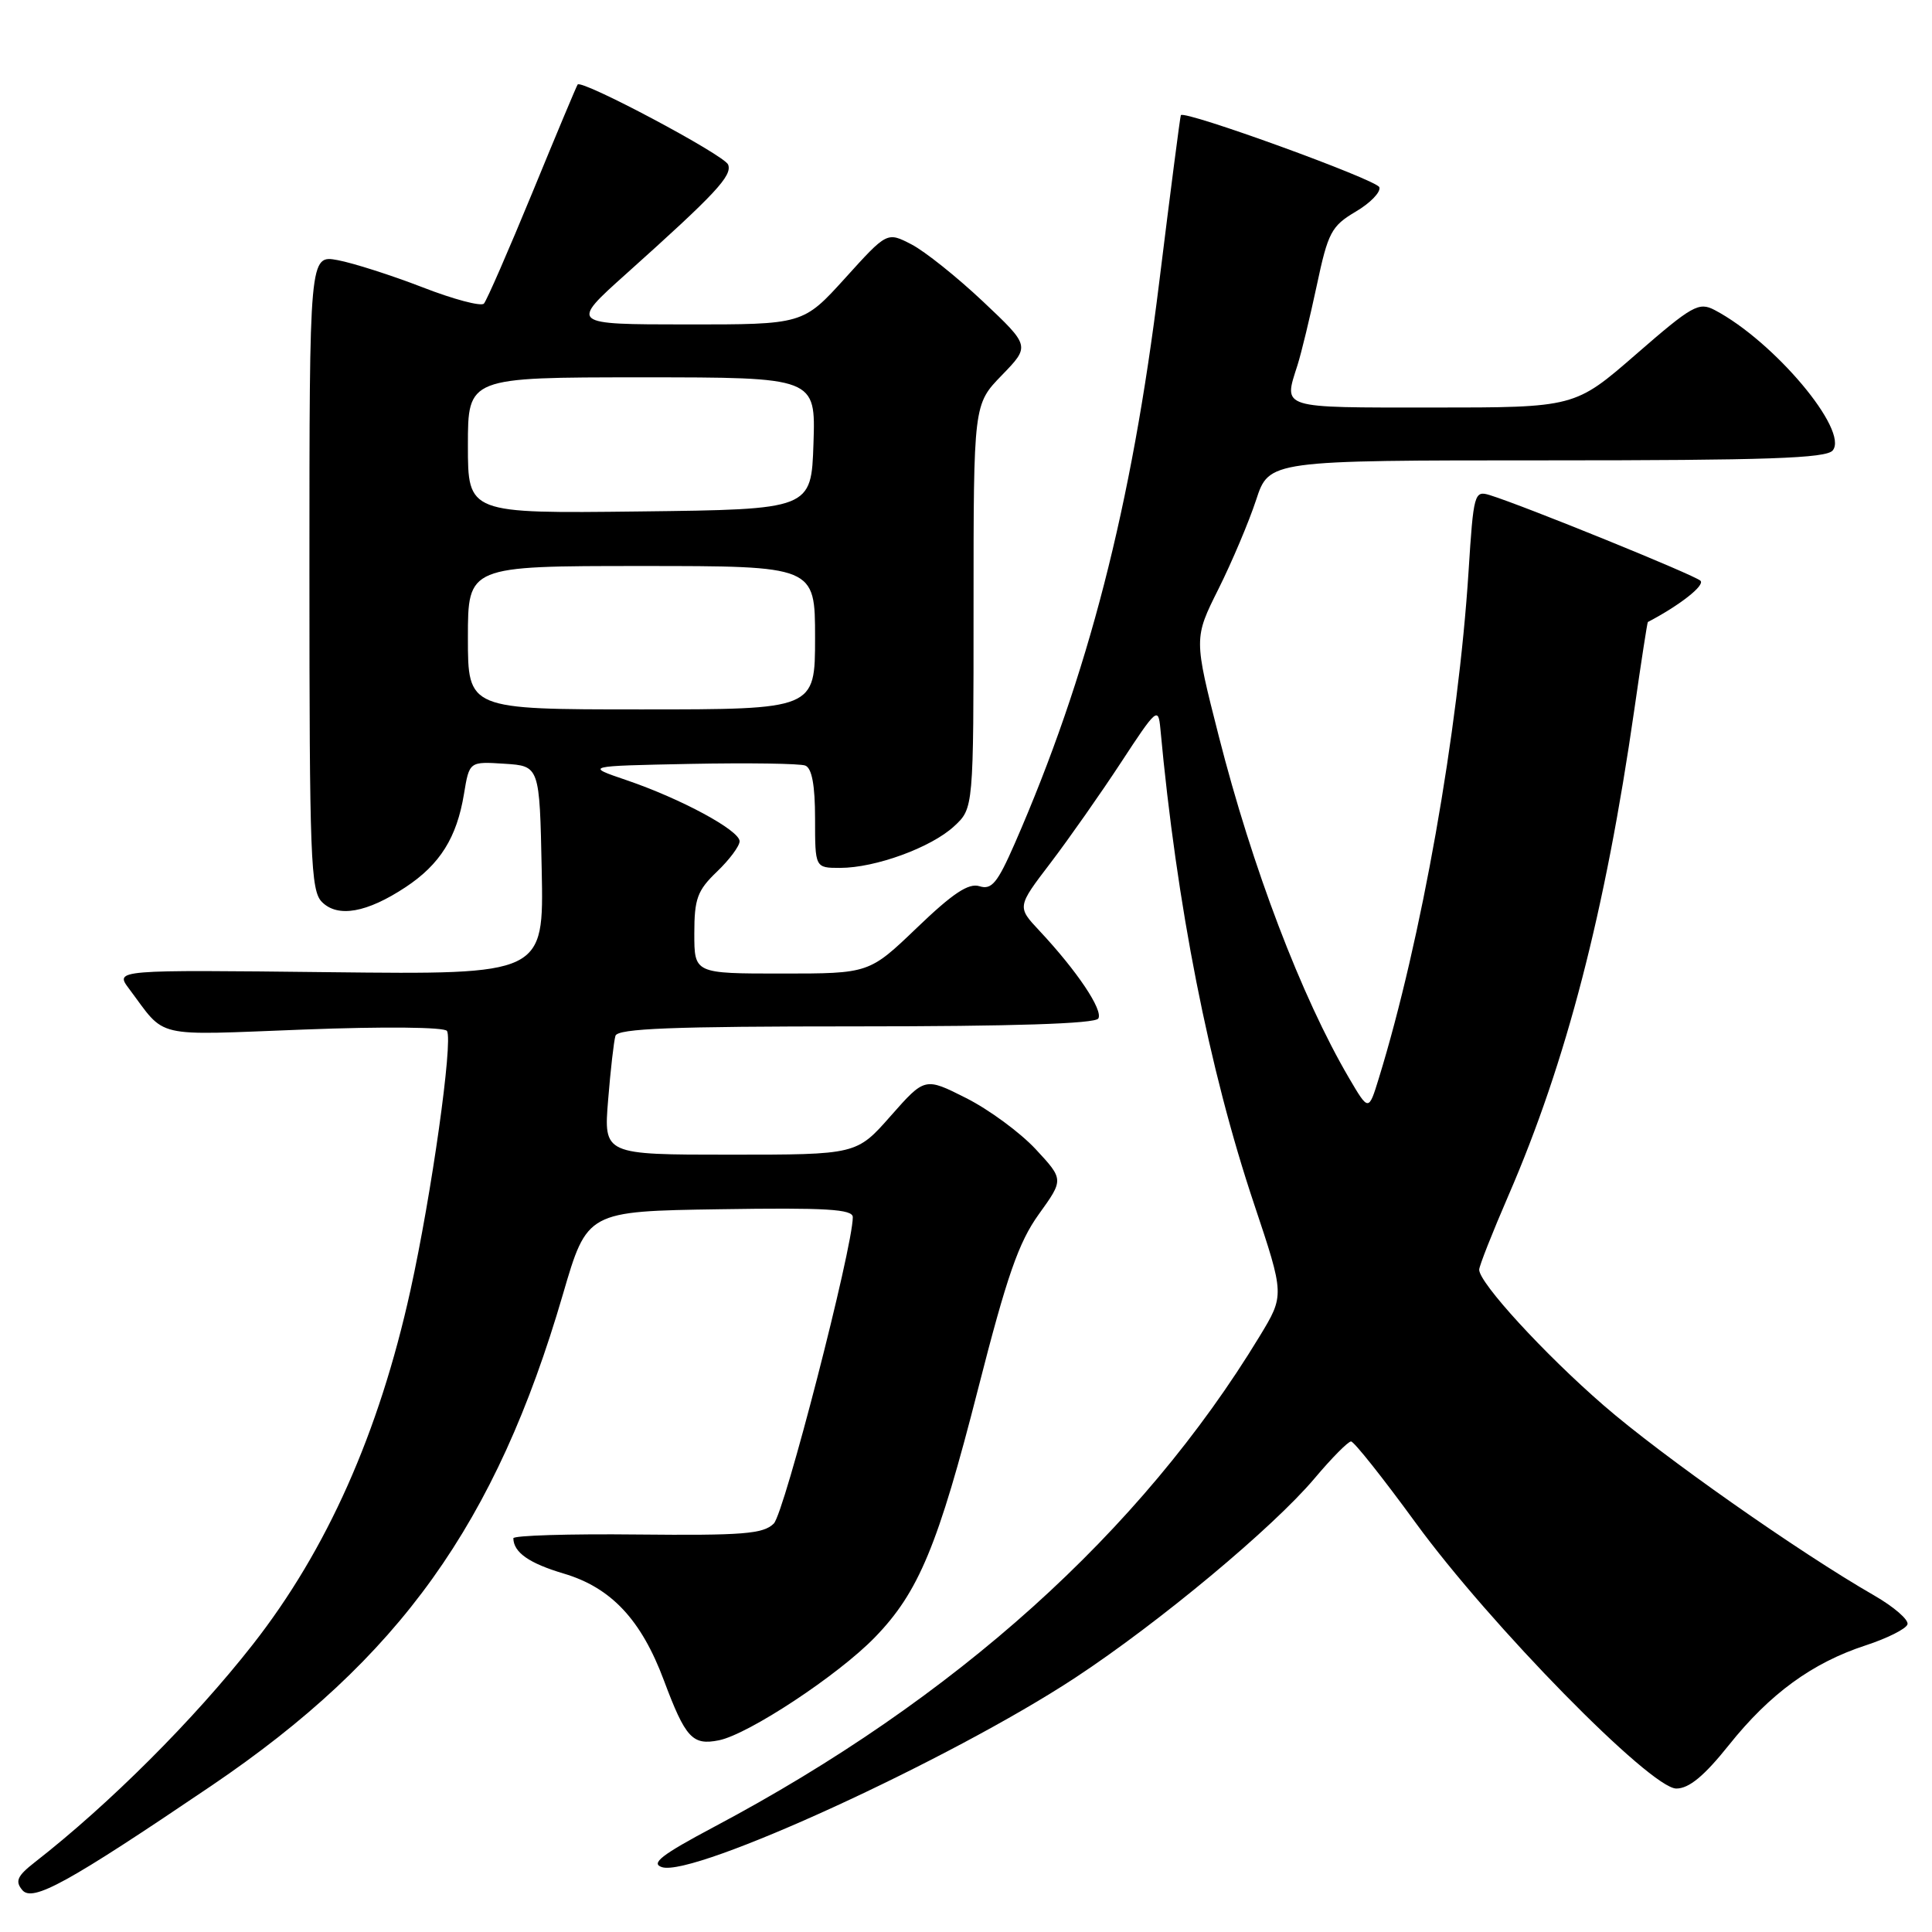 <?xml version="1.0" encoding="UTF-8" standalone="no"?>
<!DOCTYPE svg PUBLIC "-//W3C//DTD SVG 1.1//EN" "http://www.w3.org/Graphics/SVG/1.1/DTD/svg11.dtd" >
<svg xmlns="http://www.w3.org/2000/svg" xmlns:xlink="http://www.w3.org/1999/xlink" version="1.1" viewBox="0 0 256 256">
 <g >
 <path fill="currentColor"
d=" M 28.00 236.63 C 52.97 219.72 65.72 201.90 74.59 171.50 C 77.80 160.50 77.80 160.50 95.40 160.23 C 109.47 160.01 113.00 160.22 113.00 161.28 C 113.00 165.31 103.93 200.50 102.53 201.88 C 101.15 203.26 98.42 203.47 84.45 203.33 C 75.40 203.23 68.01 203.46 68.02 203.83 C 68.06 205.71 70.10 207.14 74.71 208.51 C 80.98 210.37 84.97 214.62 87.97 222.66 C 90.83 230.30 91.75 231.30 95.25 230.60 C 99.18 229.81 111.05 221.98 115.92 216.96 C 121.73 210.98 124.30 204.80 129.61 184.00 C 133.43 169.05 134.97 164.62 137.65 160.89 C 140.96 156.29 140.96 156.29 137.23 152.27 C 135.18 150.07 131.04 147.02 128.02 145.50 C 122.55 142.74 122.55 142.74 118.02 147.87 C 113.50 153.00 113.50 153.00 96.74 153.00 C 79.99 153.00 79.99 153.00 80.58 145.75 C 80.90 141.76 81.34 137.94 81.55 137.25 C 81.85 136.28 89.10 136.00 113.41 136.00 C 134.18 136.00 145.10 135.65 145.53 134.96 C 146.20 133.86 142.73 128.67 137.73 123.33 C 134.76 120.16 134.76 120.16 139.21 114.33 C 141.65 111.12 145.86 105.12 148.56 101.00 C 153.22 93.88 153.48 93.65 153.75 96.50 C 155.91 119.96 160.19 141.68 166.18 159.56 C 170.21 171.62 170.21 171.62 166.91 177.06 C 151.16 203.00 126.58 225.11 94.62 242.07 C 87.64 245.78 86.17 246.92 87.72 247.41 C 91.96 248.76 126.01 233.14 142.50 222.29 C 153.62 214.97 168.68 202.42 174.18 195.90 C 176.45 193.20 178.63 191.00 179.02 191.00 C 179.41 191.00 183.25 195.84 187.56 201.75 C 197.41 215.28 218.72 237.00 222.12 236.99 C 223.81 236.99 225.82 235.32 229.08 231.24 C 234.52 224.42 240.14 220.33 247.21 218.02 C 250.06 217.09 252.55 215.84 252.75 215.24 C 252.95 214.64 250.95 212.91 248.31 211.39 C 238.40 205.70 220.16 192.89 212.47 186.20 C 204.60 179.37 196.00 169.99 196.00 168.24 C 196.00 167.75 197.75 163.32 199.88 158.40 C 207.54 140.73 212.71 120.78 216.56 94.00 C 217.47 87.67 218.27 82.47 218.35 82.42 C 222.56 80.22 225.95 77.56 225.32 76.95 C 224.54 76.19 201.86 66.98 197.39 65.60 C 195.36 64.98 195.25 65.36 194.59 75.73 C 193.24 96.88 188.33 124.60 182.70 142.88 C 181.35 147.27 181.35 147.27 178.75 142.84 C 172.44 132.07 165.93 114.97 161.49 97.53 C 158.19 84.57 158.19 84.57 161.46 78.03 C 163.25 74.44 165.49 69.14 166.44 66.25 C 168.16 61.00 168.16 61.00 204.96 61.00 C 234.11 61.00 241.98 60.73 242.84 59.69 C 245.03 57.06 235.06 45.21 227.20 41.08 C 225.10 39.98 224.23 40.47 216.79 46.94 C 208.67 54.00 208.67 54.00 189.84 54.00 C 169.43 54.00 170.07 54.20 171.92 48.40 C 172.43 46.80 173.58 42.04 174.48 37.82 C 175.97 30.80 176.41 29.96 179.63 28.05 C 181.57 26.91 182.98 25.45 182.77 24.81 C 182.44 23.82 156.96 14.57 156.47 15.26 C 156.38 15.39 155.09 25.37 153.60 37.42 C 149.93 67.16 144.18 89.52 134.46 111.77 C 132.17 117.00 131.40 117.94 129.79 117.43 C 128.35 116.97 126.26 118.36 121.52 122.91 C 115.17 129.00 115.17 129.00 103.59 129.00 C 92.00 129.00 92.00 129.00 92.00 123.69 C 92.00 119.09 92.40 117.99 95.00 115.50 C 96.65 113.92 98.00 112.11 98.00 111.47 C 98.00 110.03 90.25 105.84 83.00 103.37 C 77.50 101.50 77.50 101.50 91.45 101.22 C 99.13 101.07 105.99 101.17 106.70 101.44 C 107.58 101.78 108.00 104.04 108.00 108.47 C 108.00 115.00 108.00 115.00 111.32 115.00 C 115.99 115.00 123.39 112.30 126.43 109.48 C 129.00 107.10 129.00 107.10 129.00 80.34 C 129.00 53.58 129.00 53.58 132.75 49.72 C 136.50 45.85 136.50 45.85 130.25 39.95 C 126.81 36.71 122.55 33.30 120.77 32.38 C 117.54 30.71 117.54 30.71 111.98 36.86 C 106.41 43.00 106.41 43.00 90.96 42.99 C 75.50 42.98 75.50 42.98 83.00 36.26 C 94.86 25.63 97.05 23.28 96.48 21.81 C 96.00 20.55 77.08 10.49 76.54 11.20 C 76.41 11.36 73.71 17.80 70.55 25.50 C 67.38 33.20 64.49 39.83 64.12 40.23 C 63.74 40.63 60.08 39.66 55.97 38.06 C 51.86 36.47 46.81 34.86 44.75 34.47 C 41.00 33.78 41.00 33.78 41.00 75.82 C 41.00 113.69 41.16 118.02 42.66 119.52 C 44.77 121.63 48.62 120.94 53.75 117.55 C 58.31 114.53 60.53 110.98 61.48 105.20 C 62.19 100.90 62.19 100.90 66.85 101.20 C 71.50 101.50 71.50 101.50 71.78 115.32 C 72.06 129.14 72.06 129.14 43.64 128.82 C 15.22 128.50 15.22 128.50 17.09 131.00 C 22.11 137.69 19.97 137.19 40.26 136.42 C 50.87 136.01 58.93 136.09 59.23 136.61 C 60.04 138.00 57.19 158.27 54.38 171.00 C 50.22 189.87 43.32 205.37 33.50 217.90 C 25.71 227.85 14.45 239.09 4.62 246.75 C 2.29 248.57 1.97 249.26 2.95 250.44 C 4.31 252.08 8.94 249.53 28.00 236.63 Z  M 62.00 84.50 C 62.00 75.00 62.00 75.00 85.00 75.00 C 108.00 75.00 108.00 75.00 108.00 84.50 C 108.00 94.00 108.00 94.00 85.00 94.00 C 62.00 94.00 62.00 94.00 62.00 84.50 Z  M 62.00 59.02 C 62.00 50.00 62.00 50.00 85.04 50.00 C 108.08 50.00 108.08 50.00 107.79 58.75 C 107.50 67.50 107.50 67.50 84.75 67.77 C 62.00 68.04 62.00 68.04 62.00 59.02 Z "/>
</g>
</svg>